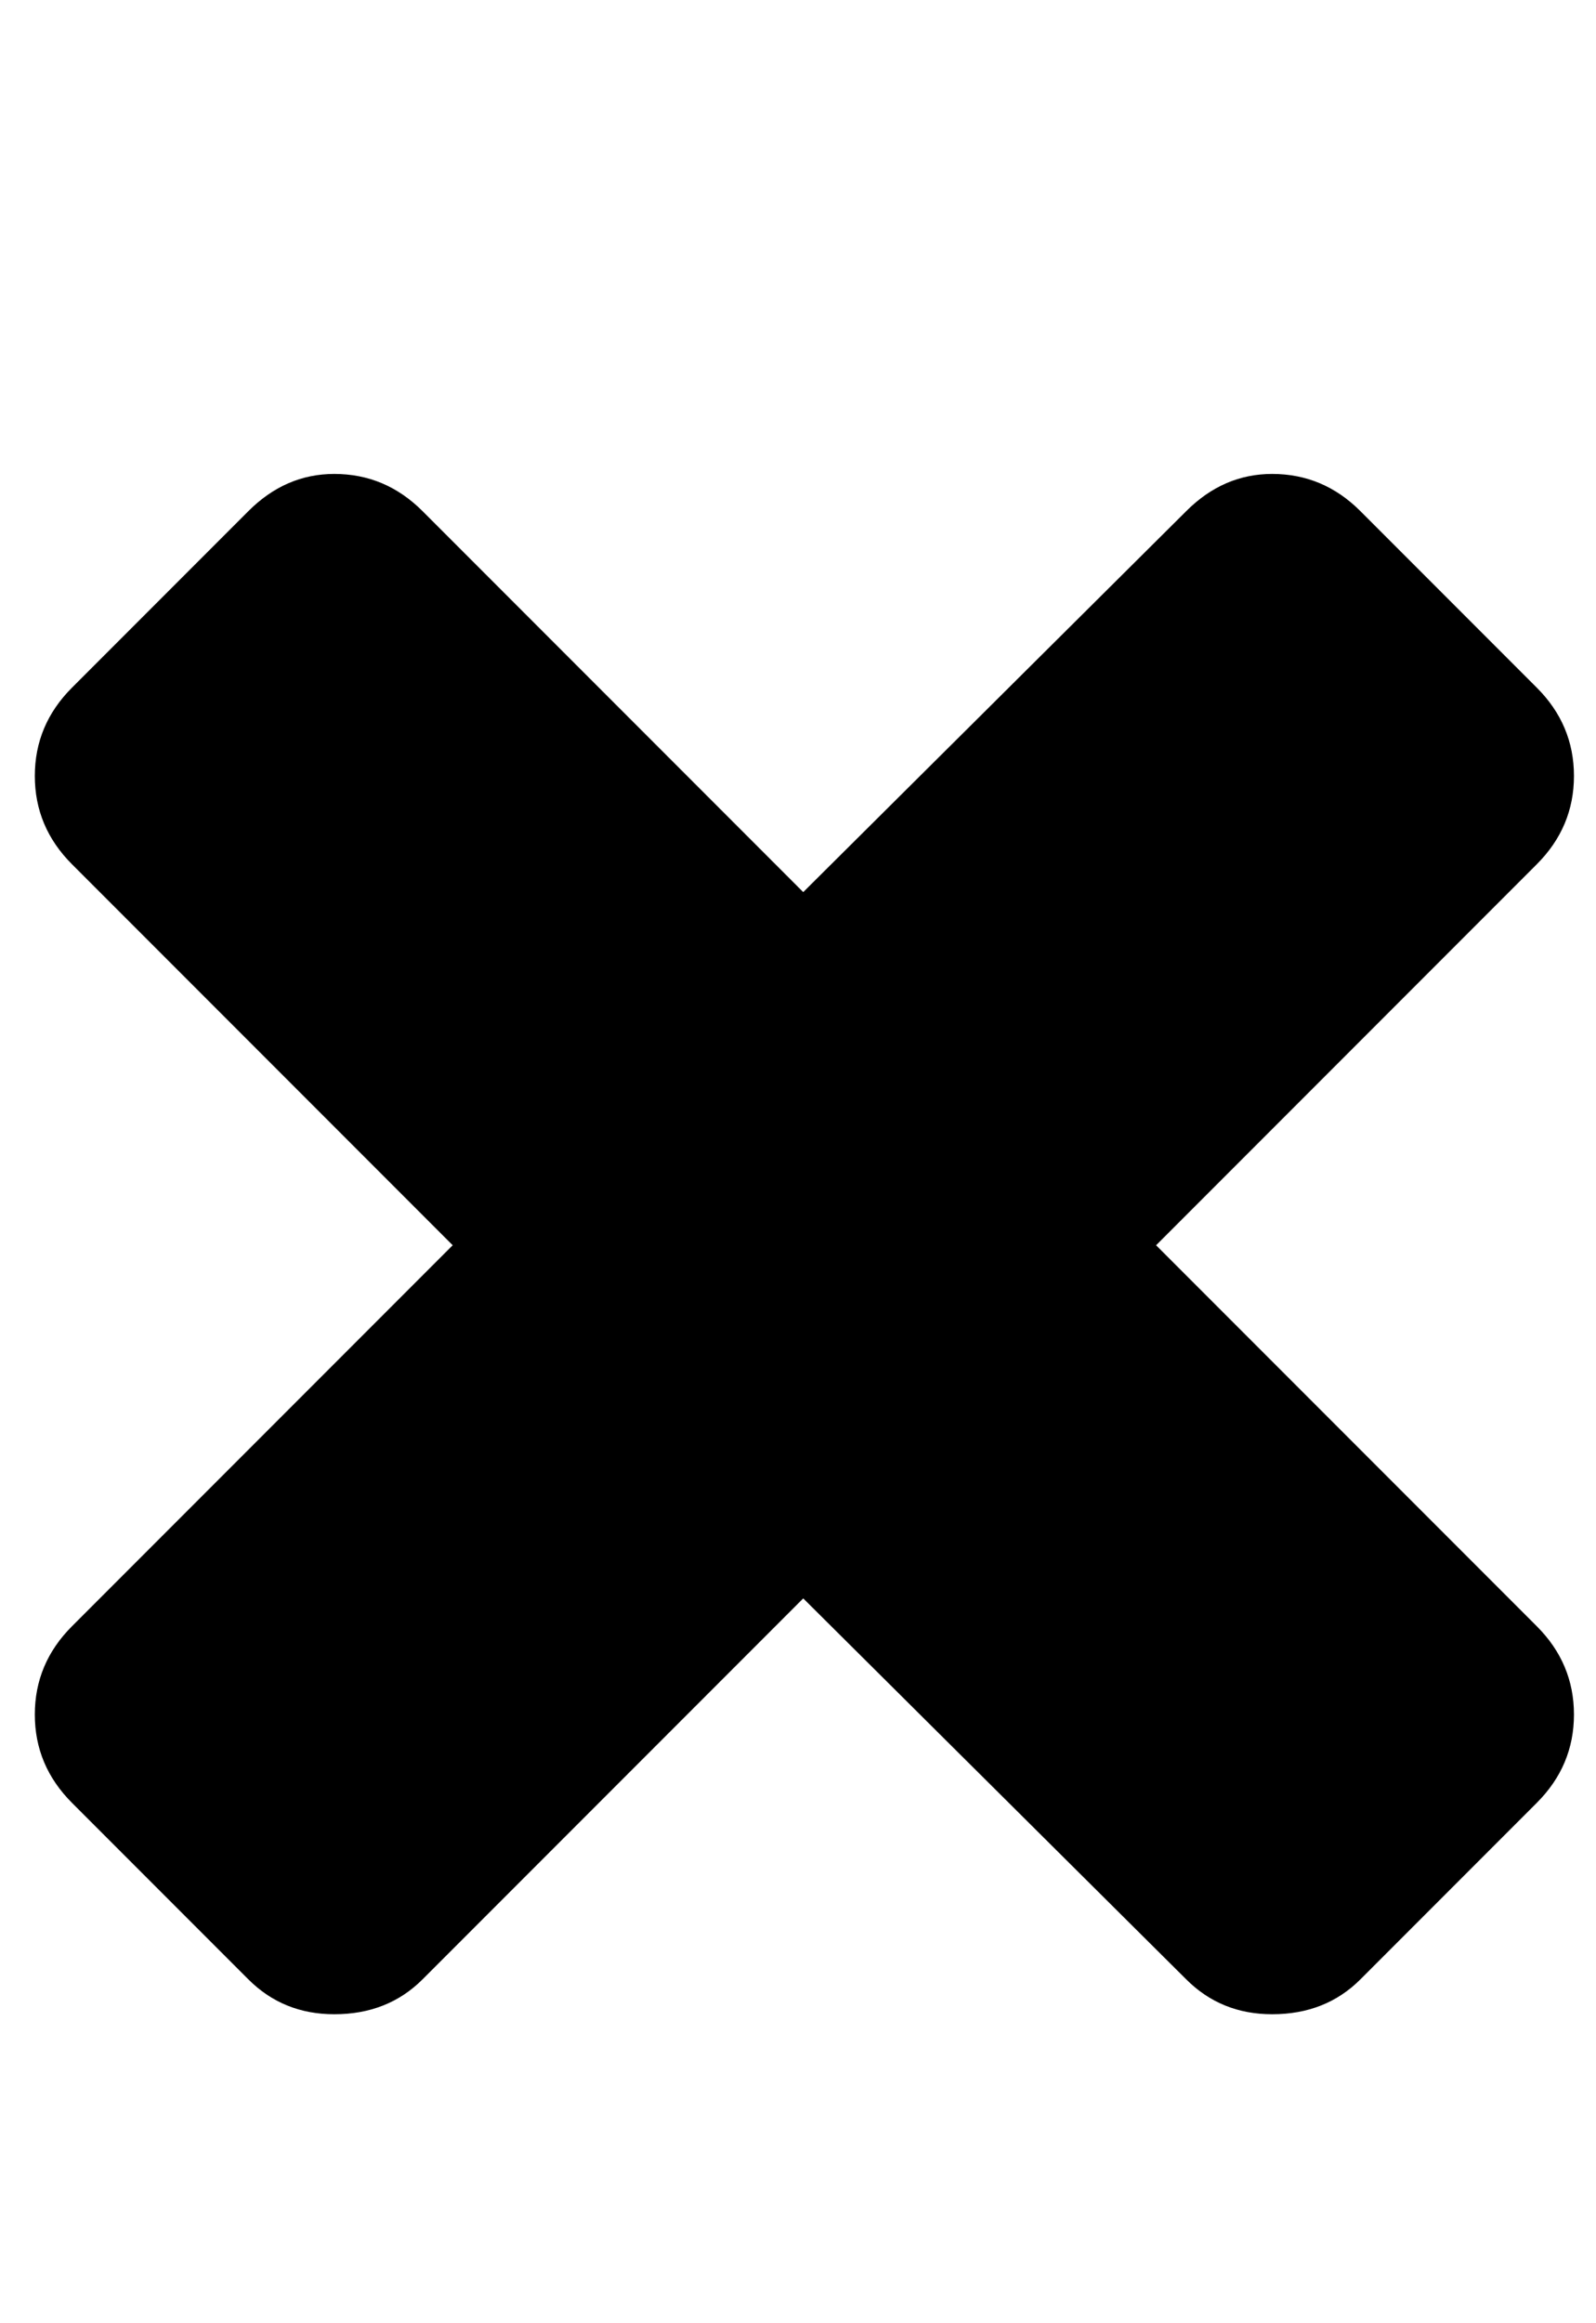 <?xml version="1.0" encoding="utf-8"?>
<!-- Generated by IcoMoon.io -->
<!DOCTYPE svg PUBLIC "-//W3C//DTD SVG 1.1//EN" "http://www.w3.org/Graphics/SVG/1.1/DTD/svg11.dtd">
<svg version="1.1" xmlns="http://www.w3.org/2000/svg" xmlns:xlink="http://www.w3.org/1999/xlink" width="22" height="32" viewBox="0 0 22 32">
<path d="M0.48 23.616q0-0.704 0.512-1.216l5.248-5.248-5.248-5.248q-0.512-0.512-0.512-1.216t0.512-1.216l2.432-2.432q0.512-0.512 1.184-0.512 0.704 0 1.216 0.512l5.248 5.248 5.28-5.248q0.512-0.512 1.184-0.512 0.704 0 1.216 0.512l2.432 2.432q0.512 0.512 0.512 1.216t-0.512 1.216l-5.248 5.248 5.248 5.248q0.512 0.512 0.512 1.216t-0.512 1.216l-2.432 2.432q-0.48 0.48-1.216 0.48-0.704 0-1.184-0.48l-5.28-5.248-5.248 5.248q-0.48 0.48-1.216 0.48-0.704 0-1.184-0.48l-2.432-2.432q-0.512-0.512-0.512-1.216z"></path>
</svg>
